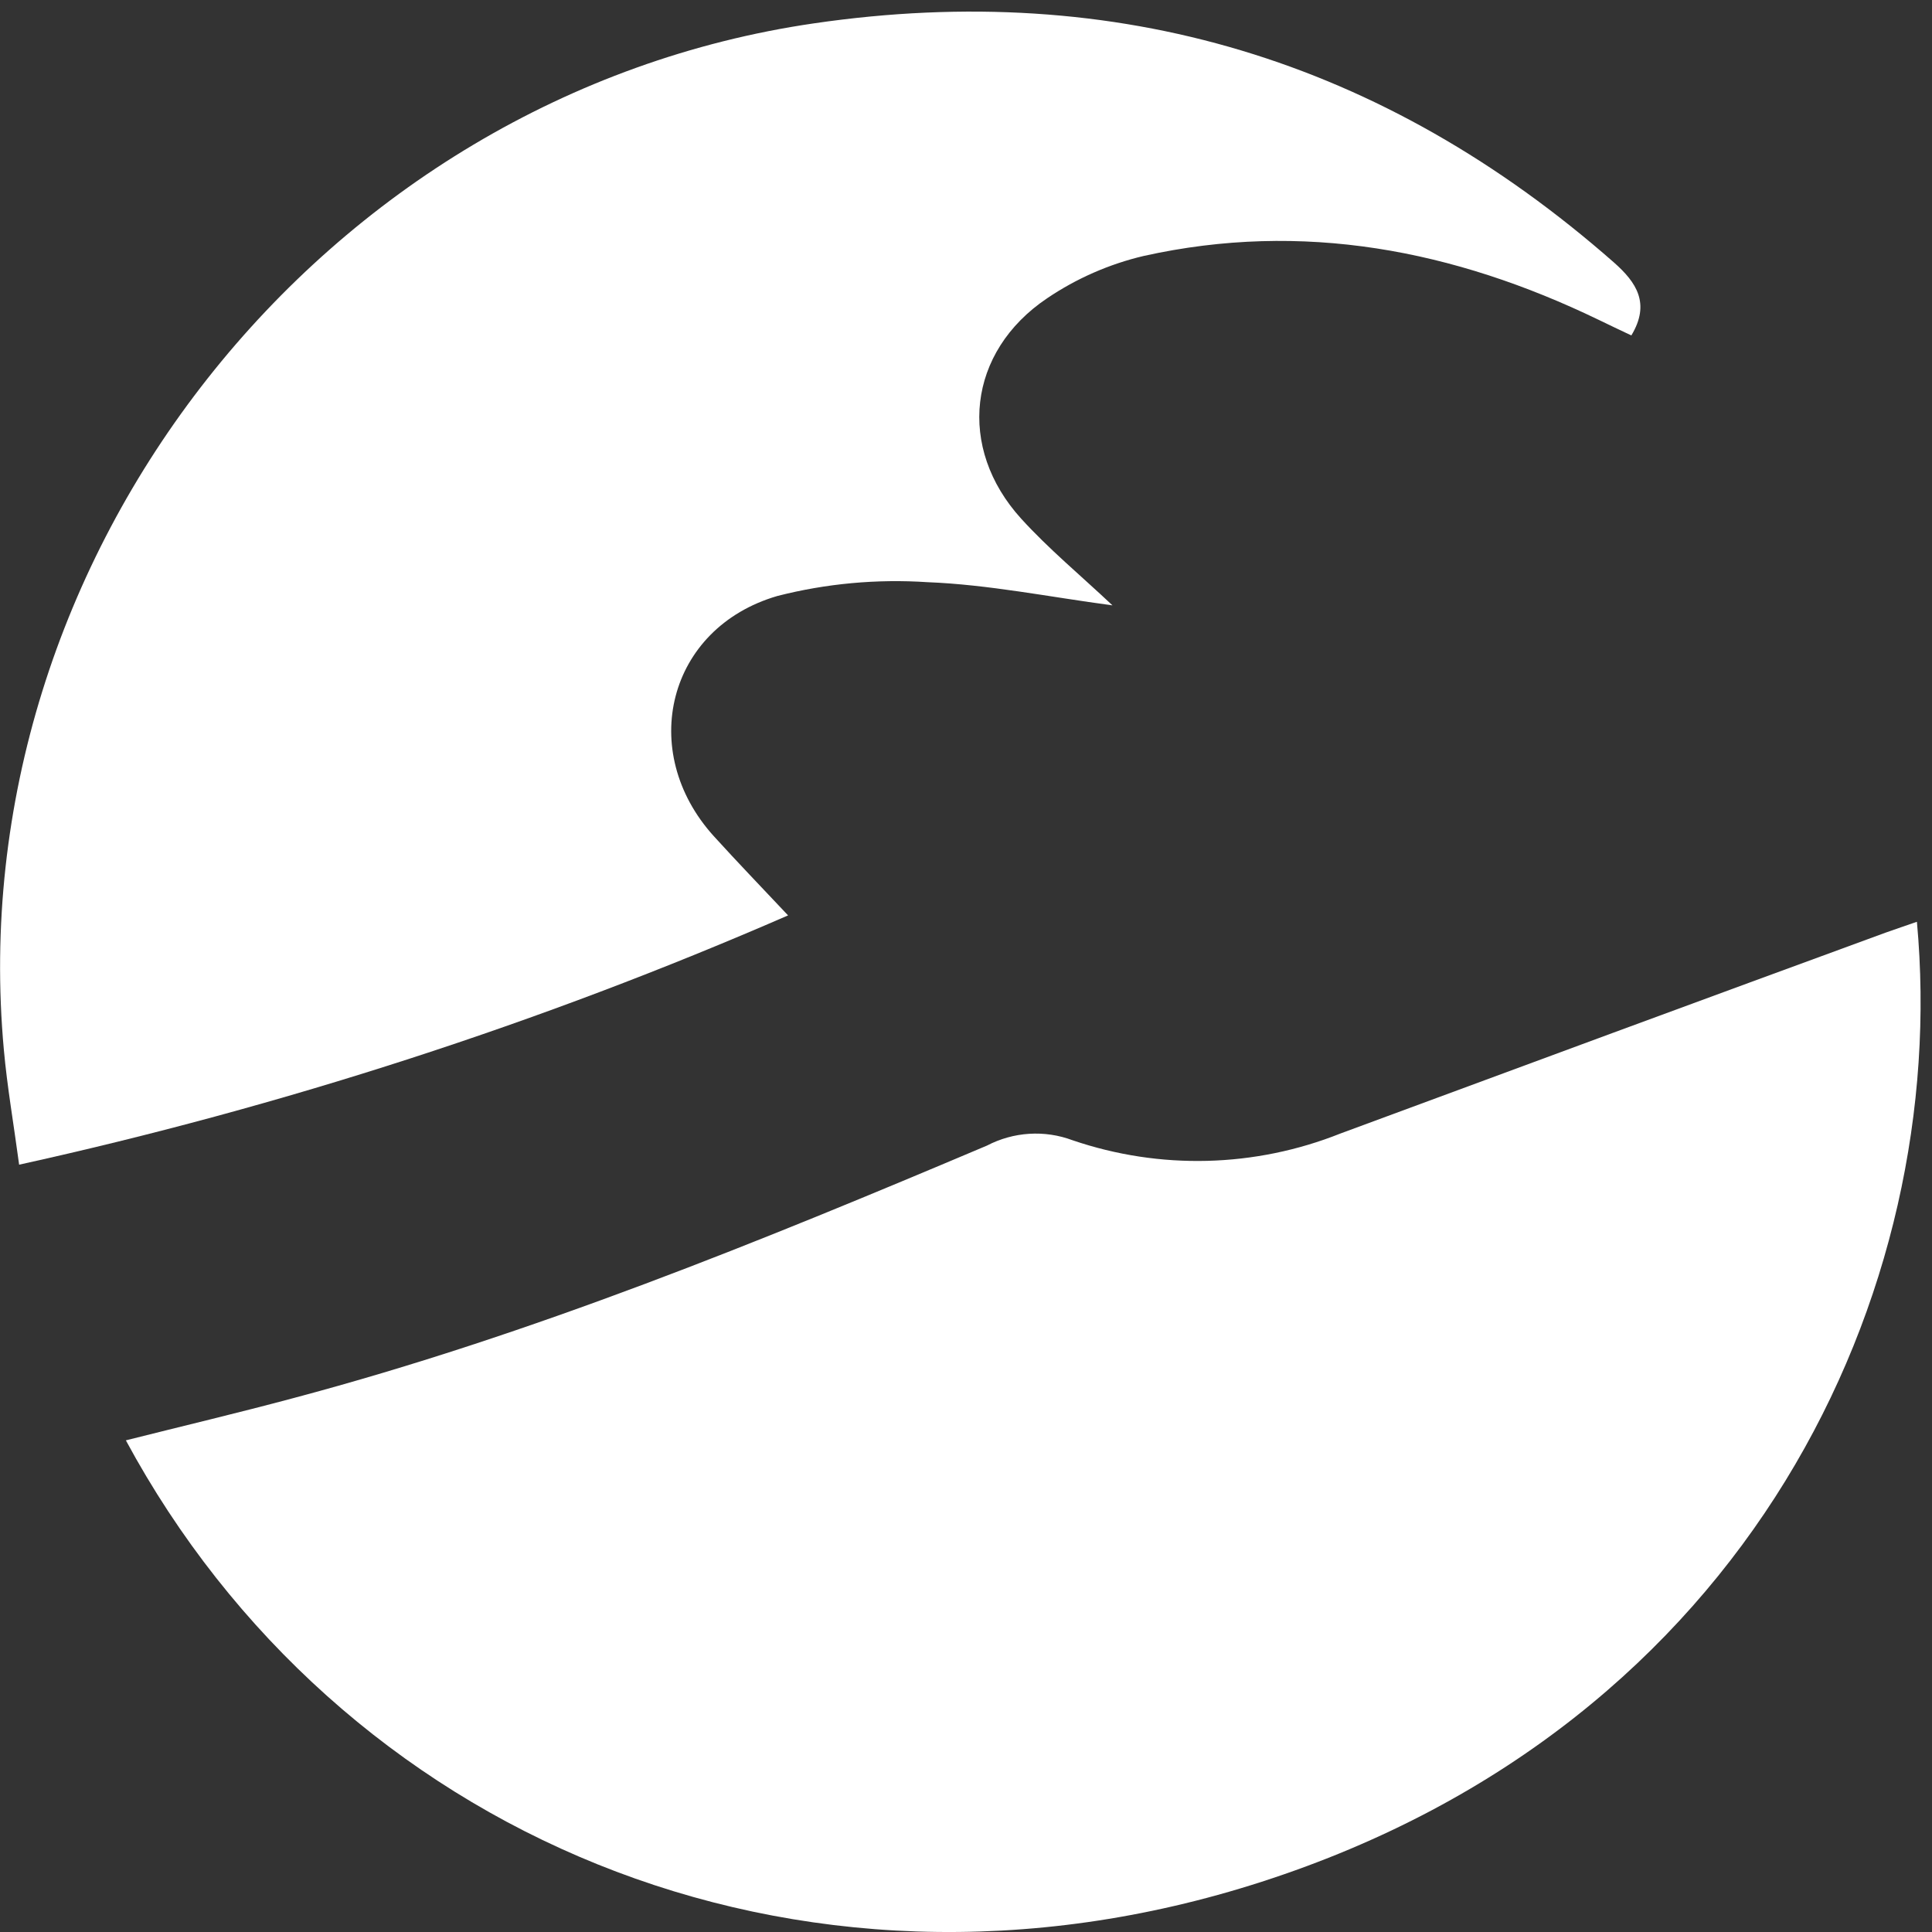 <?xml version="1.0" encoding="UTF-8"?>
<svg id="_레이어_2" data-name="레이어 2" xmlns="http://www.w3.org/2000/svg" viewBox="0 0 105 105">
  <rect x="0" y="0" width="105" height="105" fill="#333333" stroke="none"/>
  <g id="Logo">
    <g id="symbol_08_03_0001_02" data-name="symbol 08 03 0001 02">
      <rect id="_사각형_83" data-name="사각형 83" width="105" height="105" fill="none"/>
      <path id="_패스_609" data-name="패스 609" d="M104.18,50.1c1.85,20.04-9.05,43.6-35.61,52.17-25.4,8.2-50.25-2.72-61.73-23.99,3.06-.77,6.1-1.49,9.12-2.3,12.97-3.45,25.36-8.51,37.68-13.72,1.44-.75,3.13-.86,4.65-.29,4.75,1.62,9.91,1.49,14.57-.37,9.86-3.65,19.73-7.29,29.61-10.91,.55-.2,1.11-.38,1.7-.59Z" fill="#fff"/>
      <path id="_패스_610" data-name="패스 610" d="M1.04,63.3c-.3-2.24-.65-4.24-.83-6.24C-2.24,30.24,17.51,5.17,44.23,1.27c16.49-2.41,30.99,2.01,43.49,13,1.21,1.07,1.99,2.22,.94,3.96-.62-.29-1.2-.57-1.78-.85-7.87-3.8-16.08-5.39-24.72-3.47-1.87,.44-3.65,1.22-5.25,2.3-4.33,2.91-4.91,8.13-1.41,11.98,1.5,1.65,3.24,3.09,4.96,4.71-3.45-.46-6.74-1.13-10.06-1.26-2.74-.18-5.49,.07-8.15,.75-5.97,1.74-7.63,8.44-3.46,13.05,1.29,1.42,2.62,2.8,4.04,4.31-13.46,5.86-27.46,10.39-41.8,13.55Z" fill="#fff"/>
    </g>
  </g>
</svg>